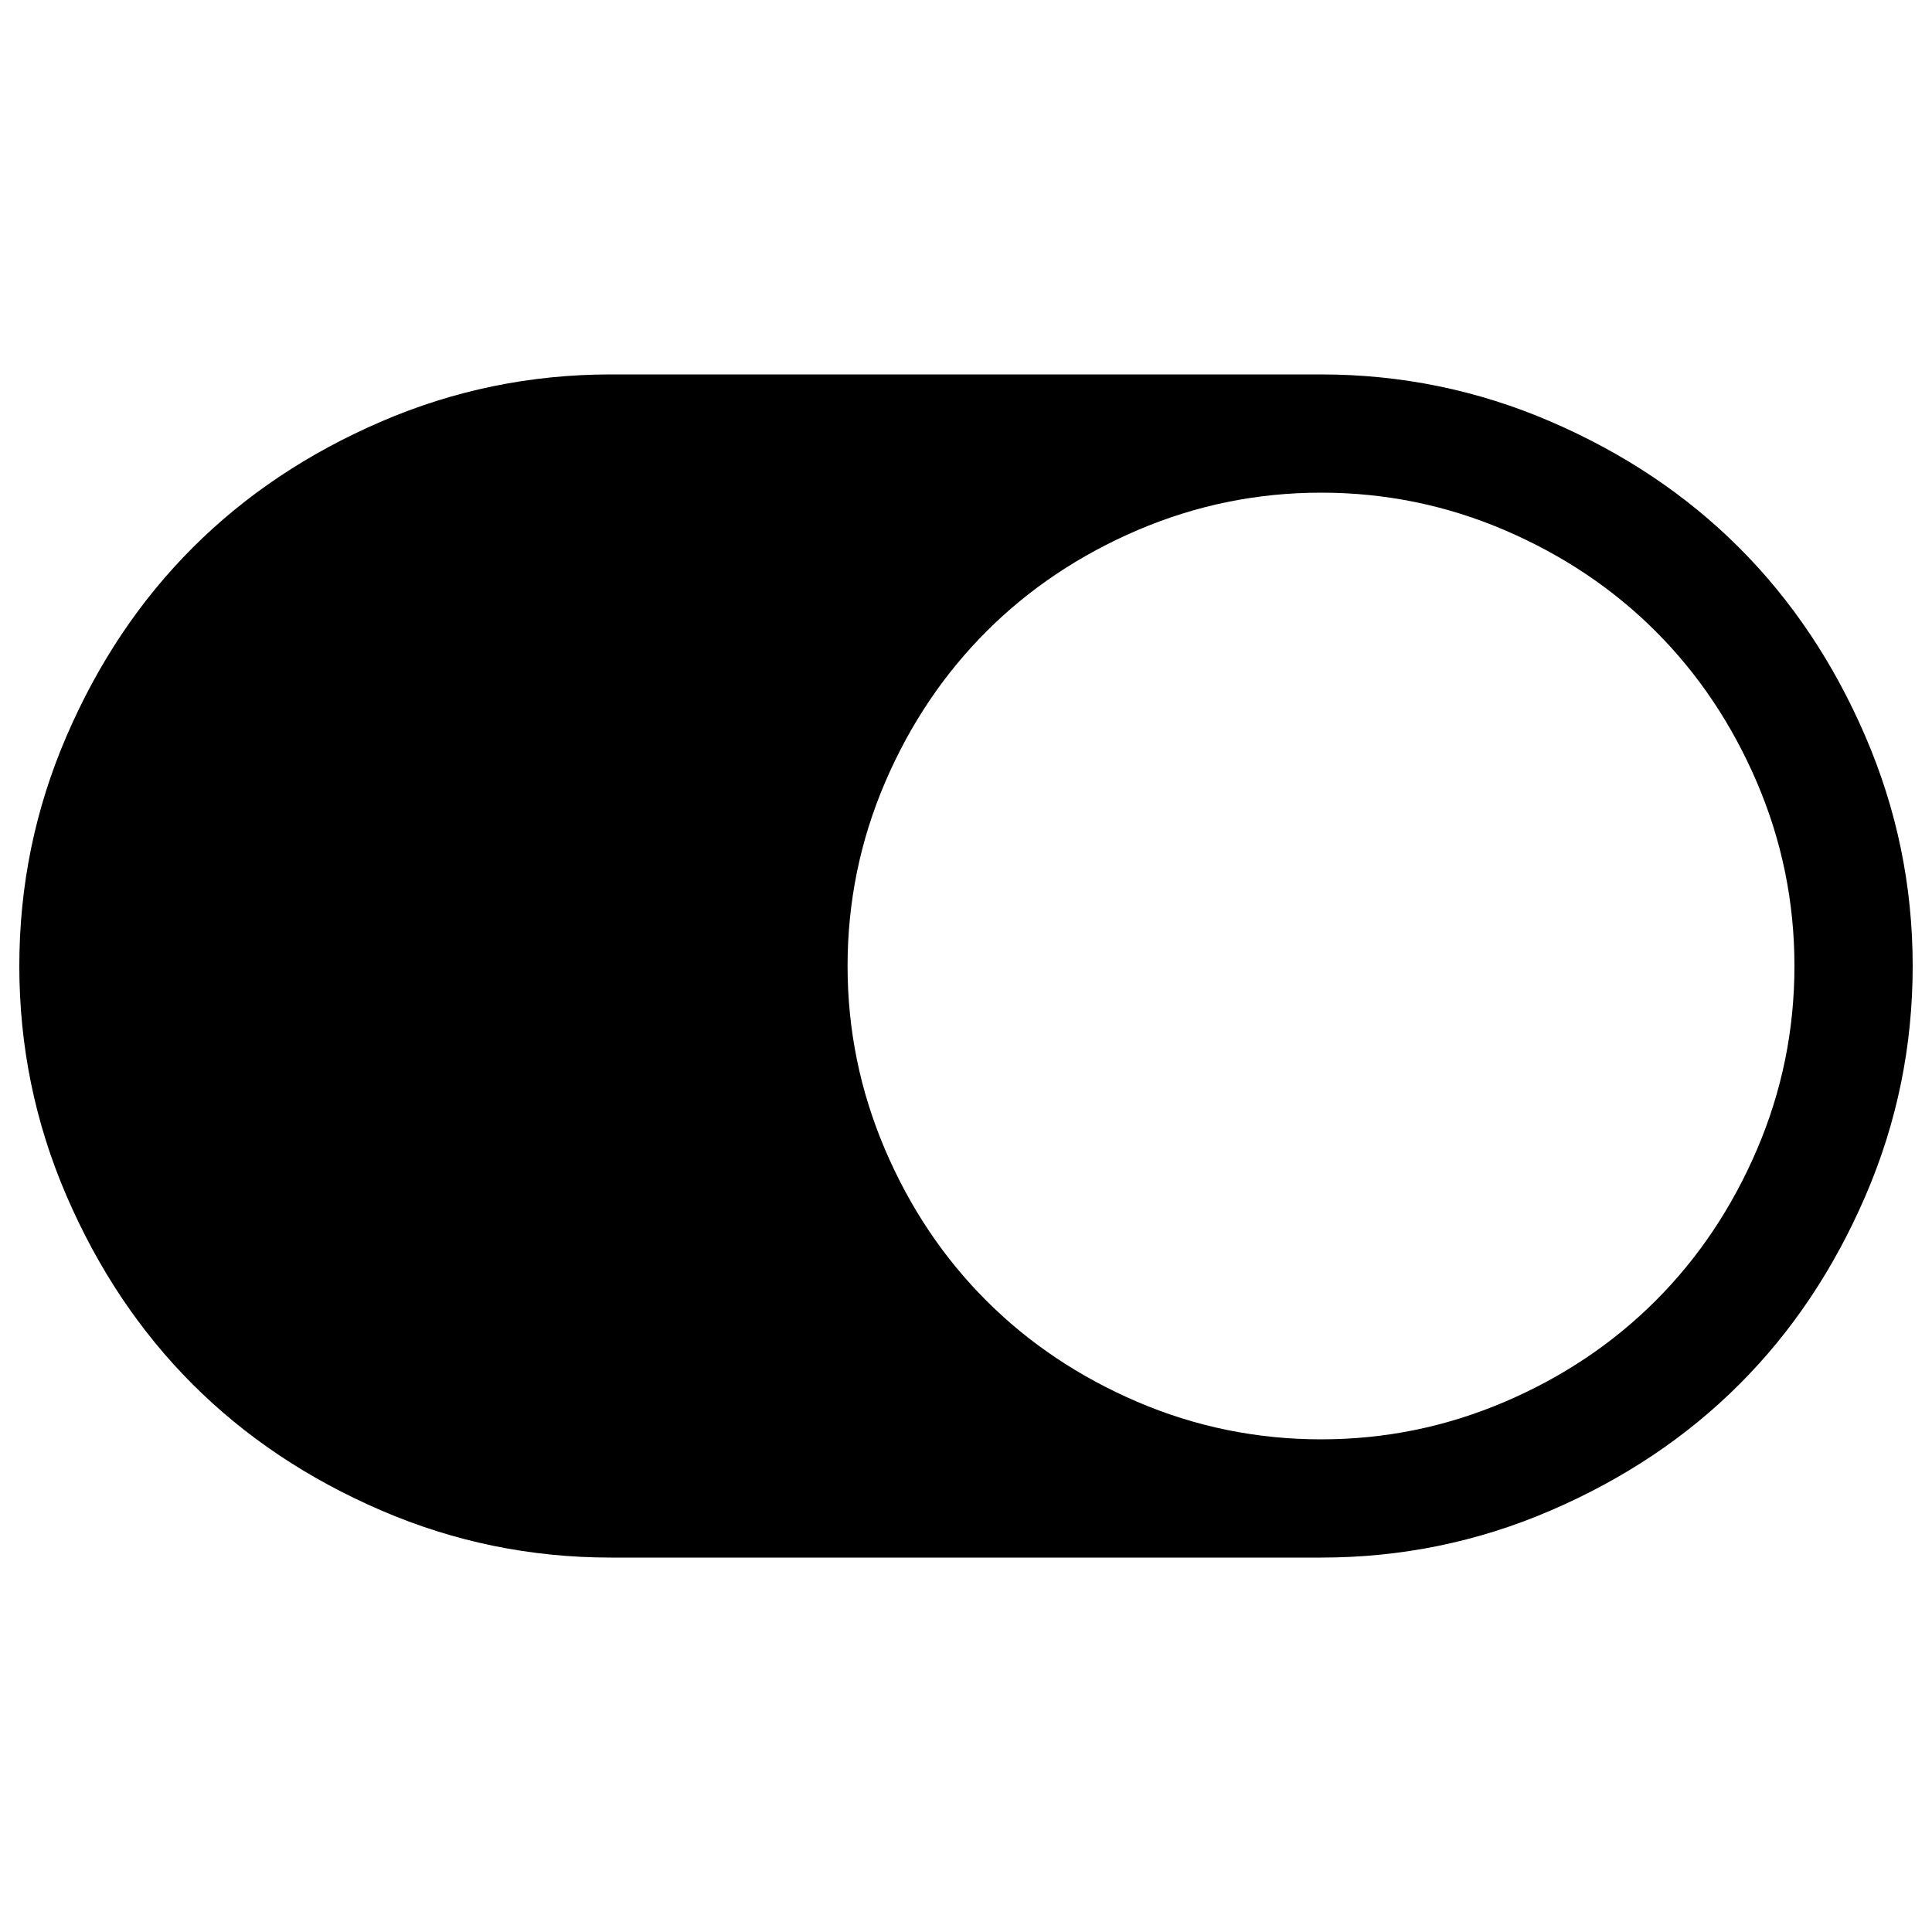 <svg xmlns="http://www.w3.org/2000/svg" xmlns:xlink="http://www.w3.org/1999/xlink" version="1.1" x="0px" y="0px" viewBox="0 0 1000 1000" enable-background="new 0 0 1000 1000" xml:space="preserve">
<g><path d="M10,500c0-41.5,8.1-81.1,24.4-118.9s38-70.3,65.3-97.6s59.8-49,97.6-65.3s77.4-24.4,118.9-24.4h367.5c41.5,0,81.1,8.1,118.9,24.4s70.3,38,97.6,65.3c27.3,27.3,49,59.8,65.3,97.6S990,458.5,990,500c0,41.5-8.1,81.1-24.4,118.9c-16.3,37.8-38,70.3-65.3,97.6c-27.3,27.3-59.8,49-97.6,65.3s-77.4,24.4-118.9,24.4H316.2c-41.5,0-81.1-8.1-118.9-24.4s-70.3-38-97.6-65.3s-49-59.8-65.3-97.6C18.1,581.1,10,541.5,10,500L10,500z M683.8,745c33.2,0,64.8-6.5,95-19.4s56.2-30.4,78.2-52.4s39.5-48.1,52.4-78.2s19.4-61.8,19.4-95c0-33.2-6.5-64.8-19.4-95c-12.9-30.1-30.4-56.2-52.4-78.2c-22-22-48.1-39.5-78.2-52.4c-30.1-12.9-61.8-19.4-95-19.4s-64.8,6.5-95,19.4c-30.1,12.9-56.2,30.4-78.2,52.4S471,374.9,458.1,405c-12.9,30.1-19.4,61.8-19.4,95c0,33.2,6.5,64.8,19.4,95s30.4,56.2,52.4,78.2s48.1,39.5,78.2,52.4S650.6,745,683.8,745L683.8,745z"/></g>
</svg>